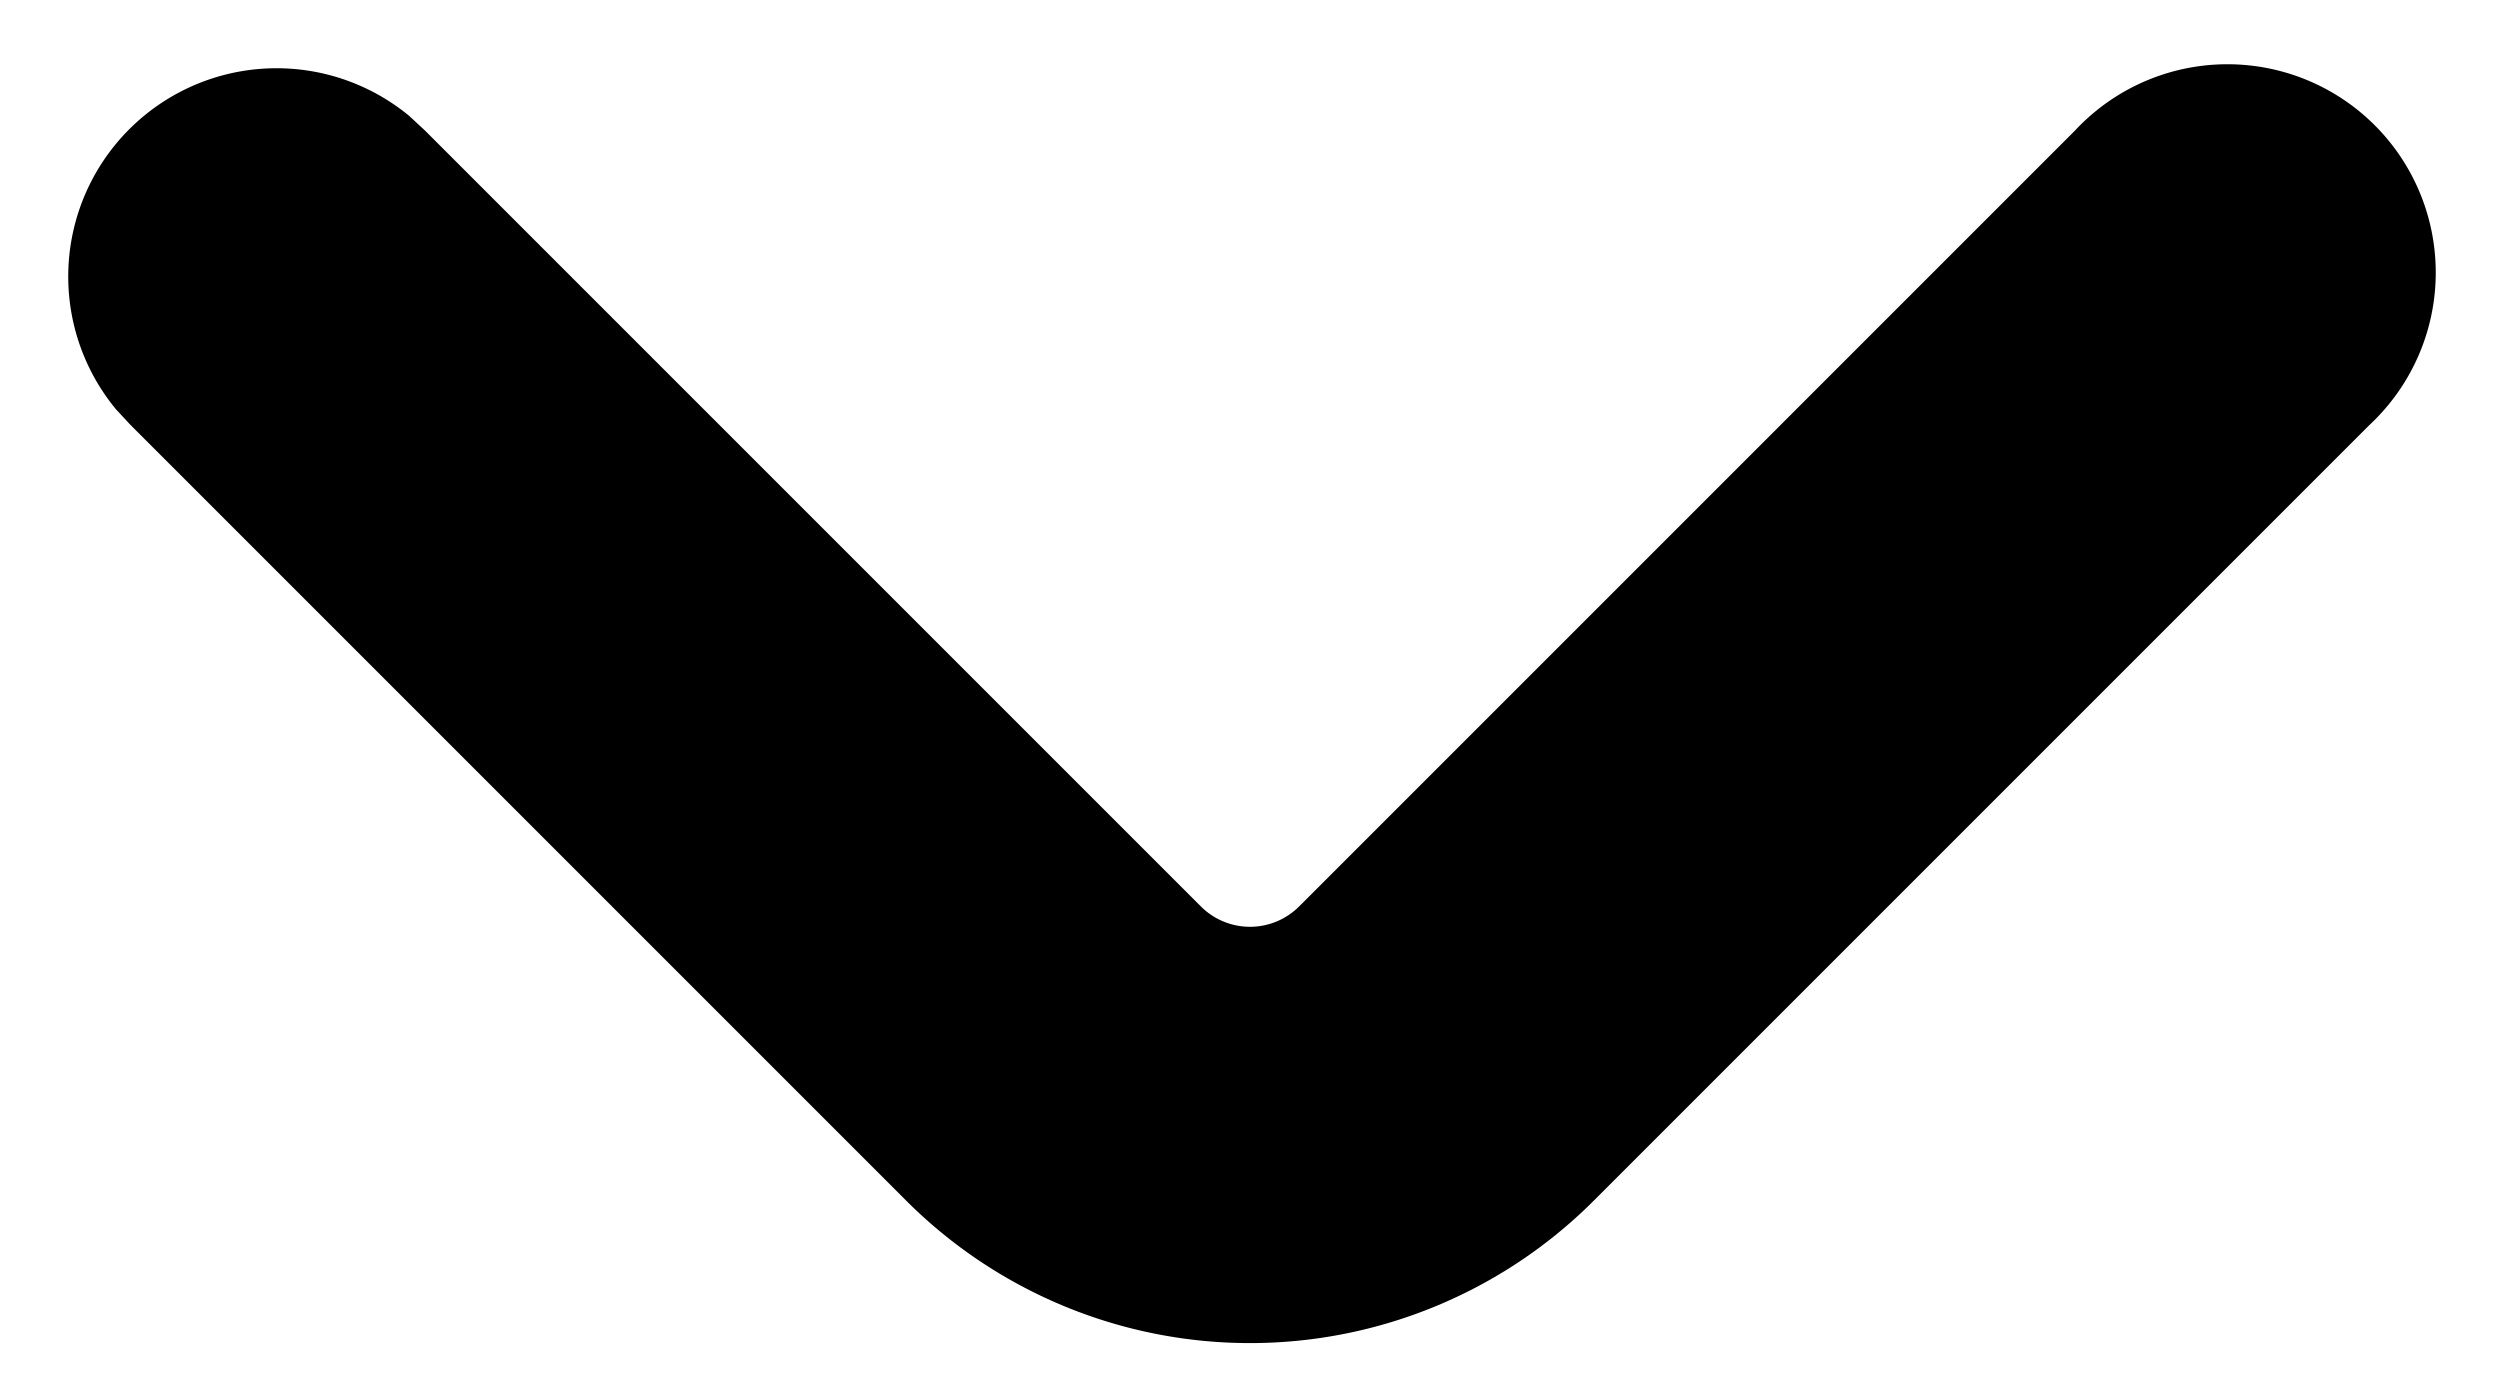 <svg xmlns="http://www.w3.org/2000/svg" viewBox="0 0 9 5" preserveAspectRatio="xMidYMin meet"><path d="M7.47.47a.75.75 0 1 1 1.06 1.06L5.737 4.323a1.75 1.75 0 0 1-2.474 0L.47 1.53l-.052-.056A.75.75 0 0 1 1.474.418L1.53.47l2.793 2.793a.25.25 0 0 0 .354 0z"/></svg>